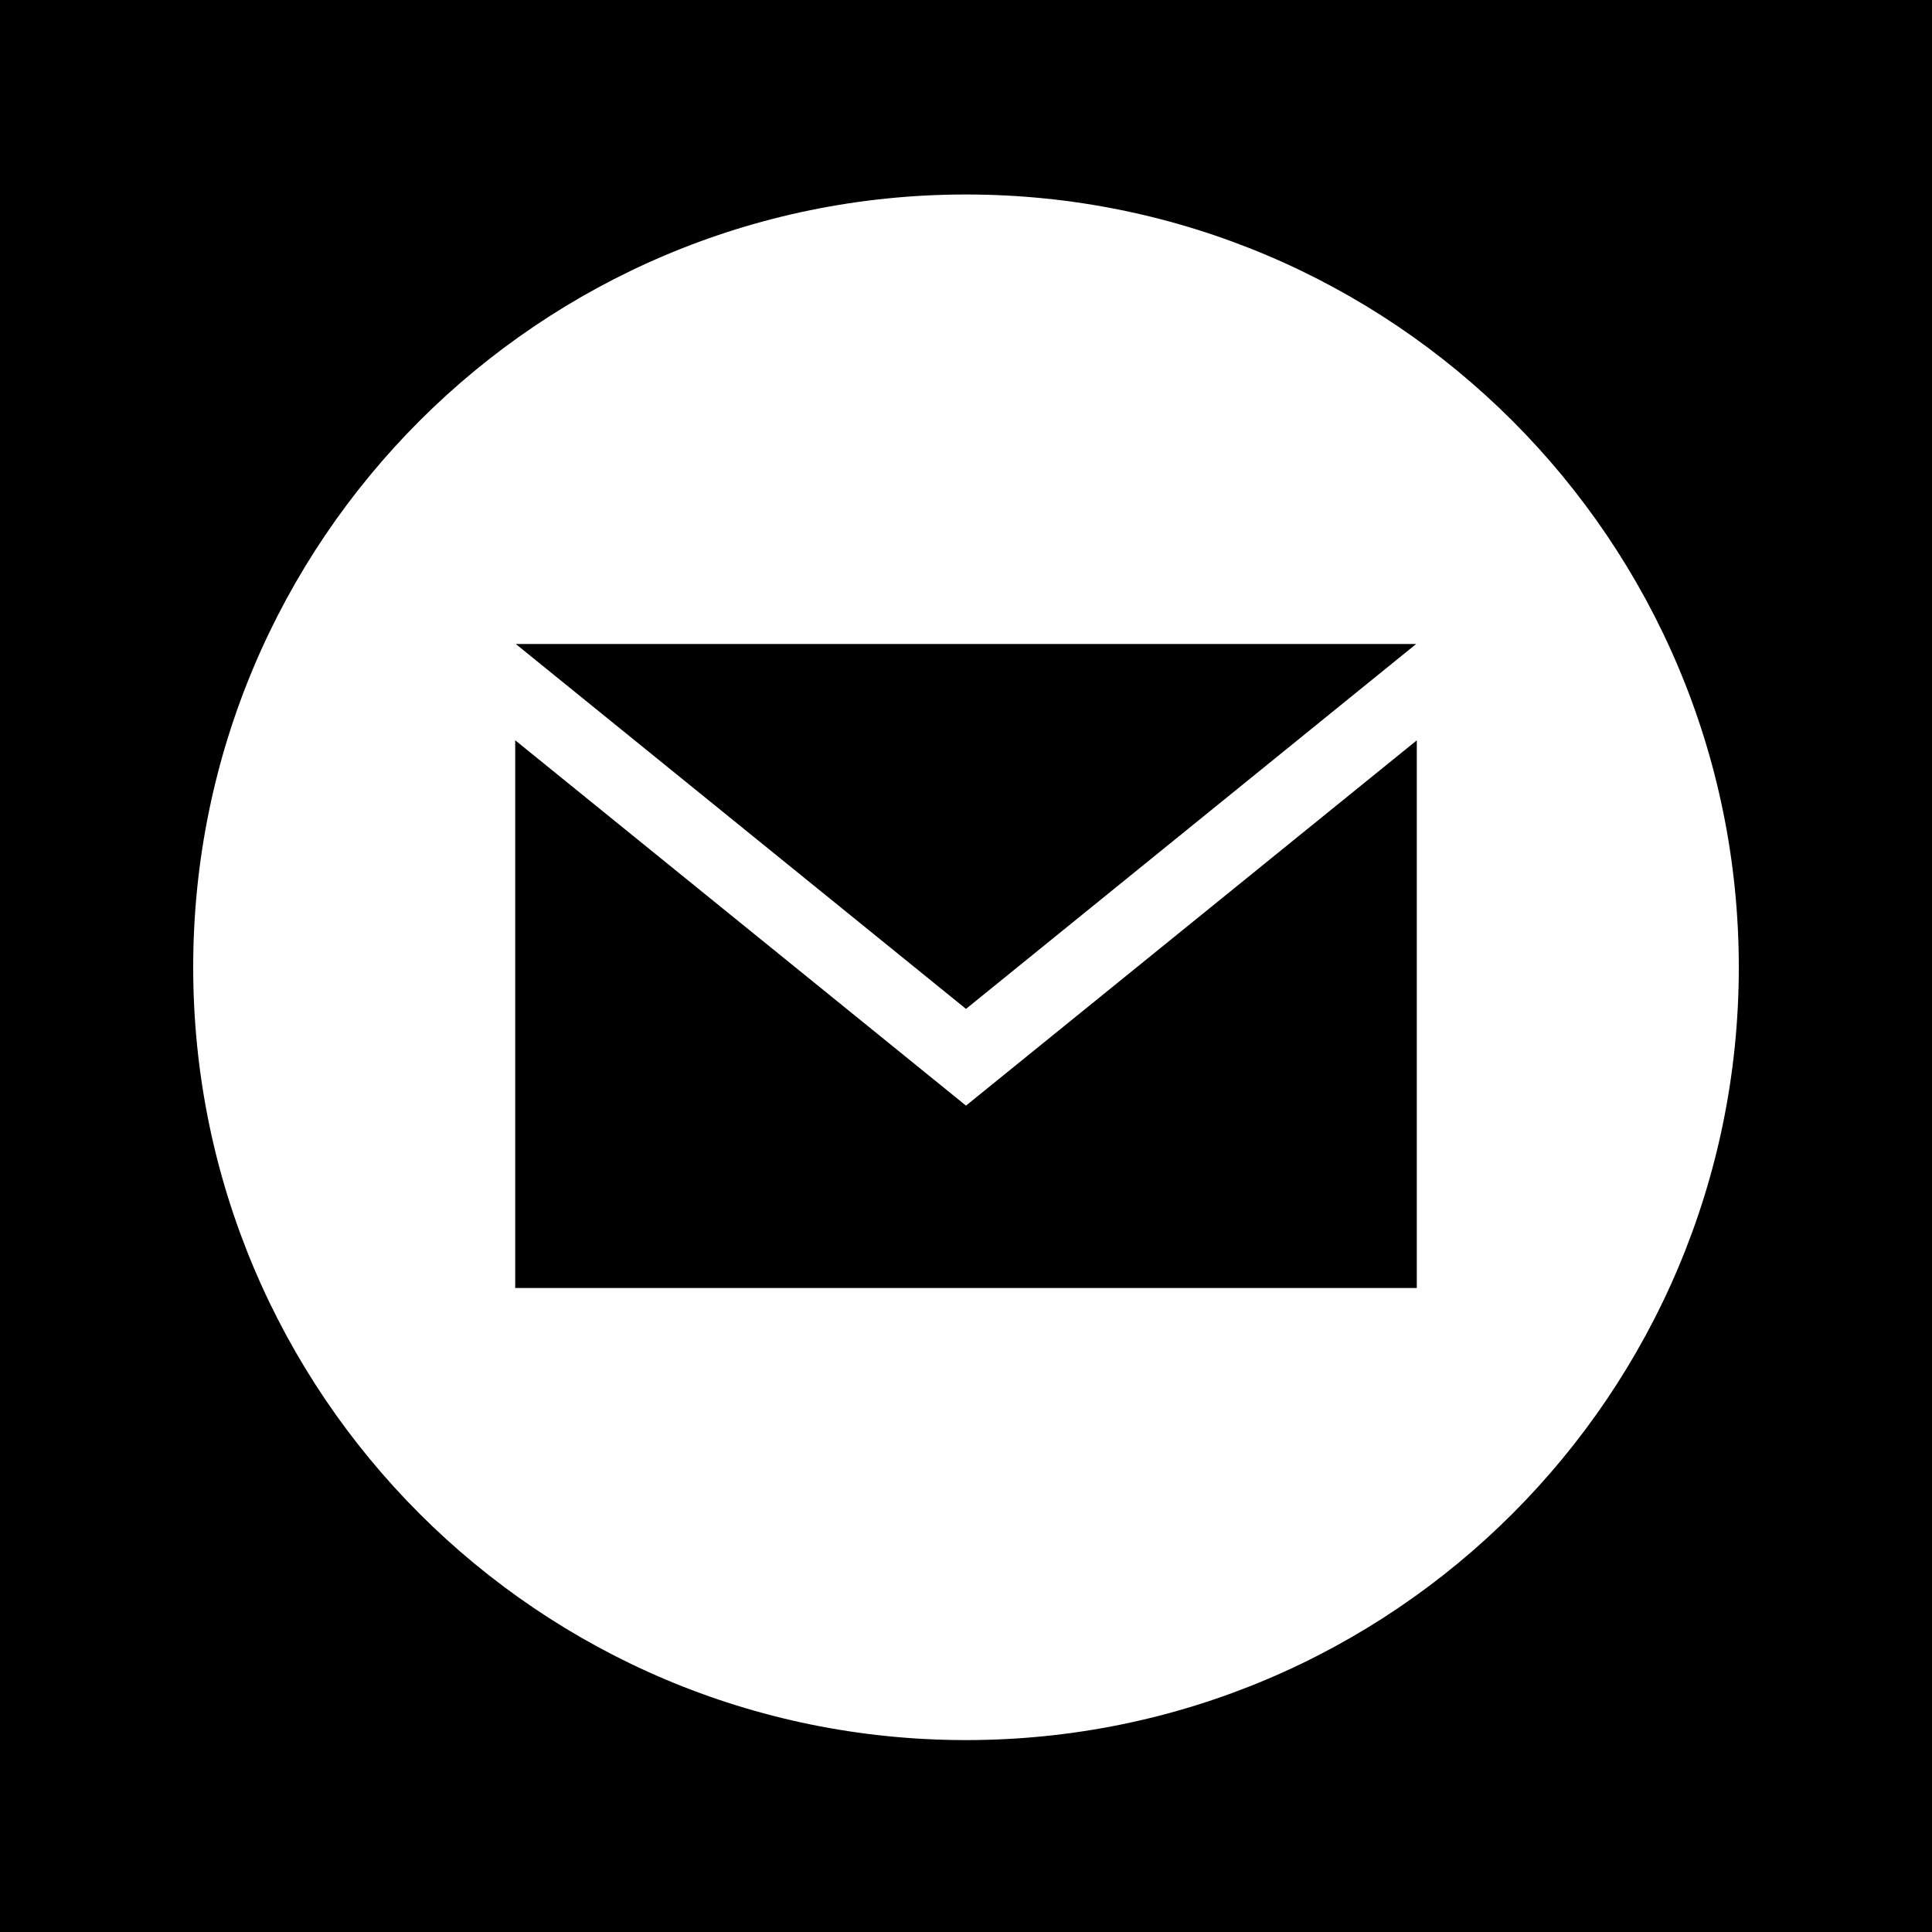 <svg xmlns="http://www.w3.org/2000/svg" width="24" height="24" viewBox="-3 -3 30 30"><g id="deeditor_bgCarrier" stroke-width="0">
    <rect id="dee_c_e" x="-3" y="-3" width="30" height="30" rx="0" fill="#000000" strokewidth="0"/>
  </g><path d="M12 .02c-6.627 0-12 5.373-12 12s5.373 12 12 12 12-5.373 12-12-5.373-12-12-12zm6.99 6.98l-6.99 5.666-6.991-5.666h13.981zm.01 10h-14v-8.505l7 5.673 7-5.672v8.504z" fill="#ffffff"/></svg>